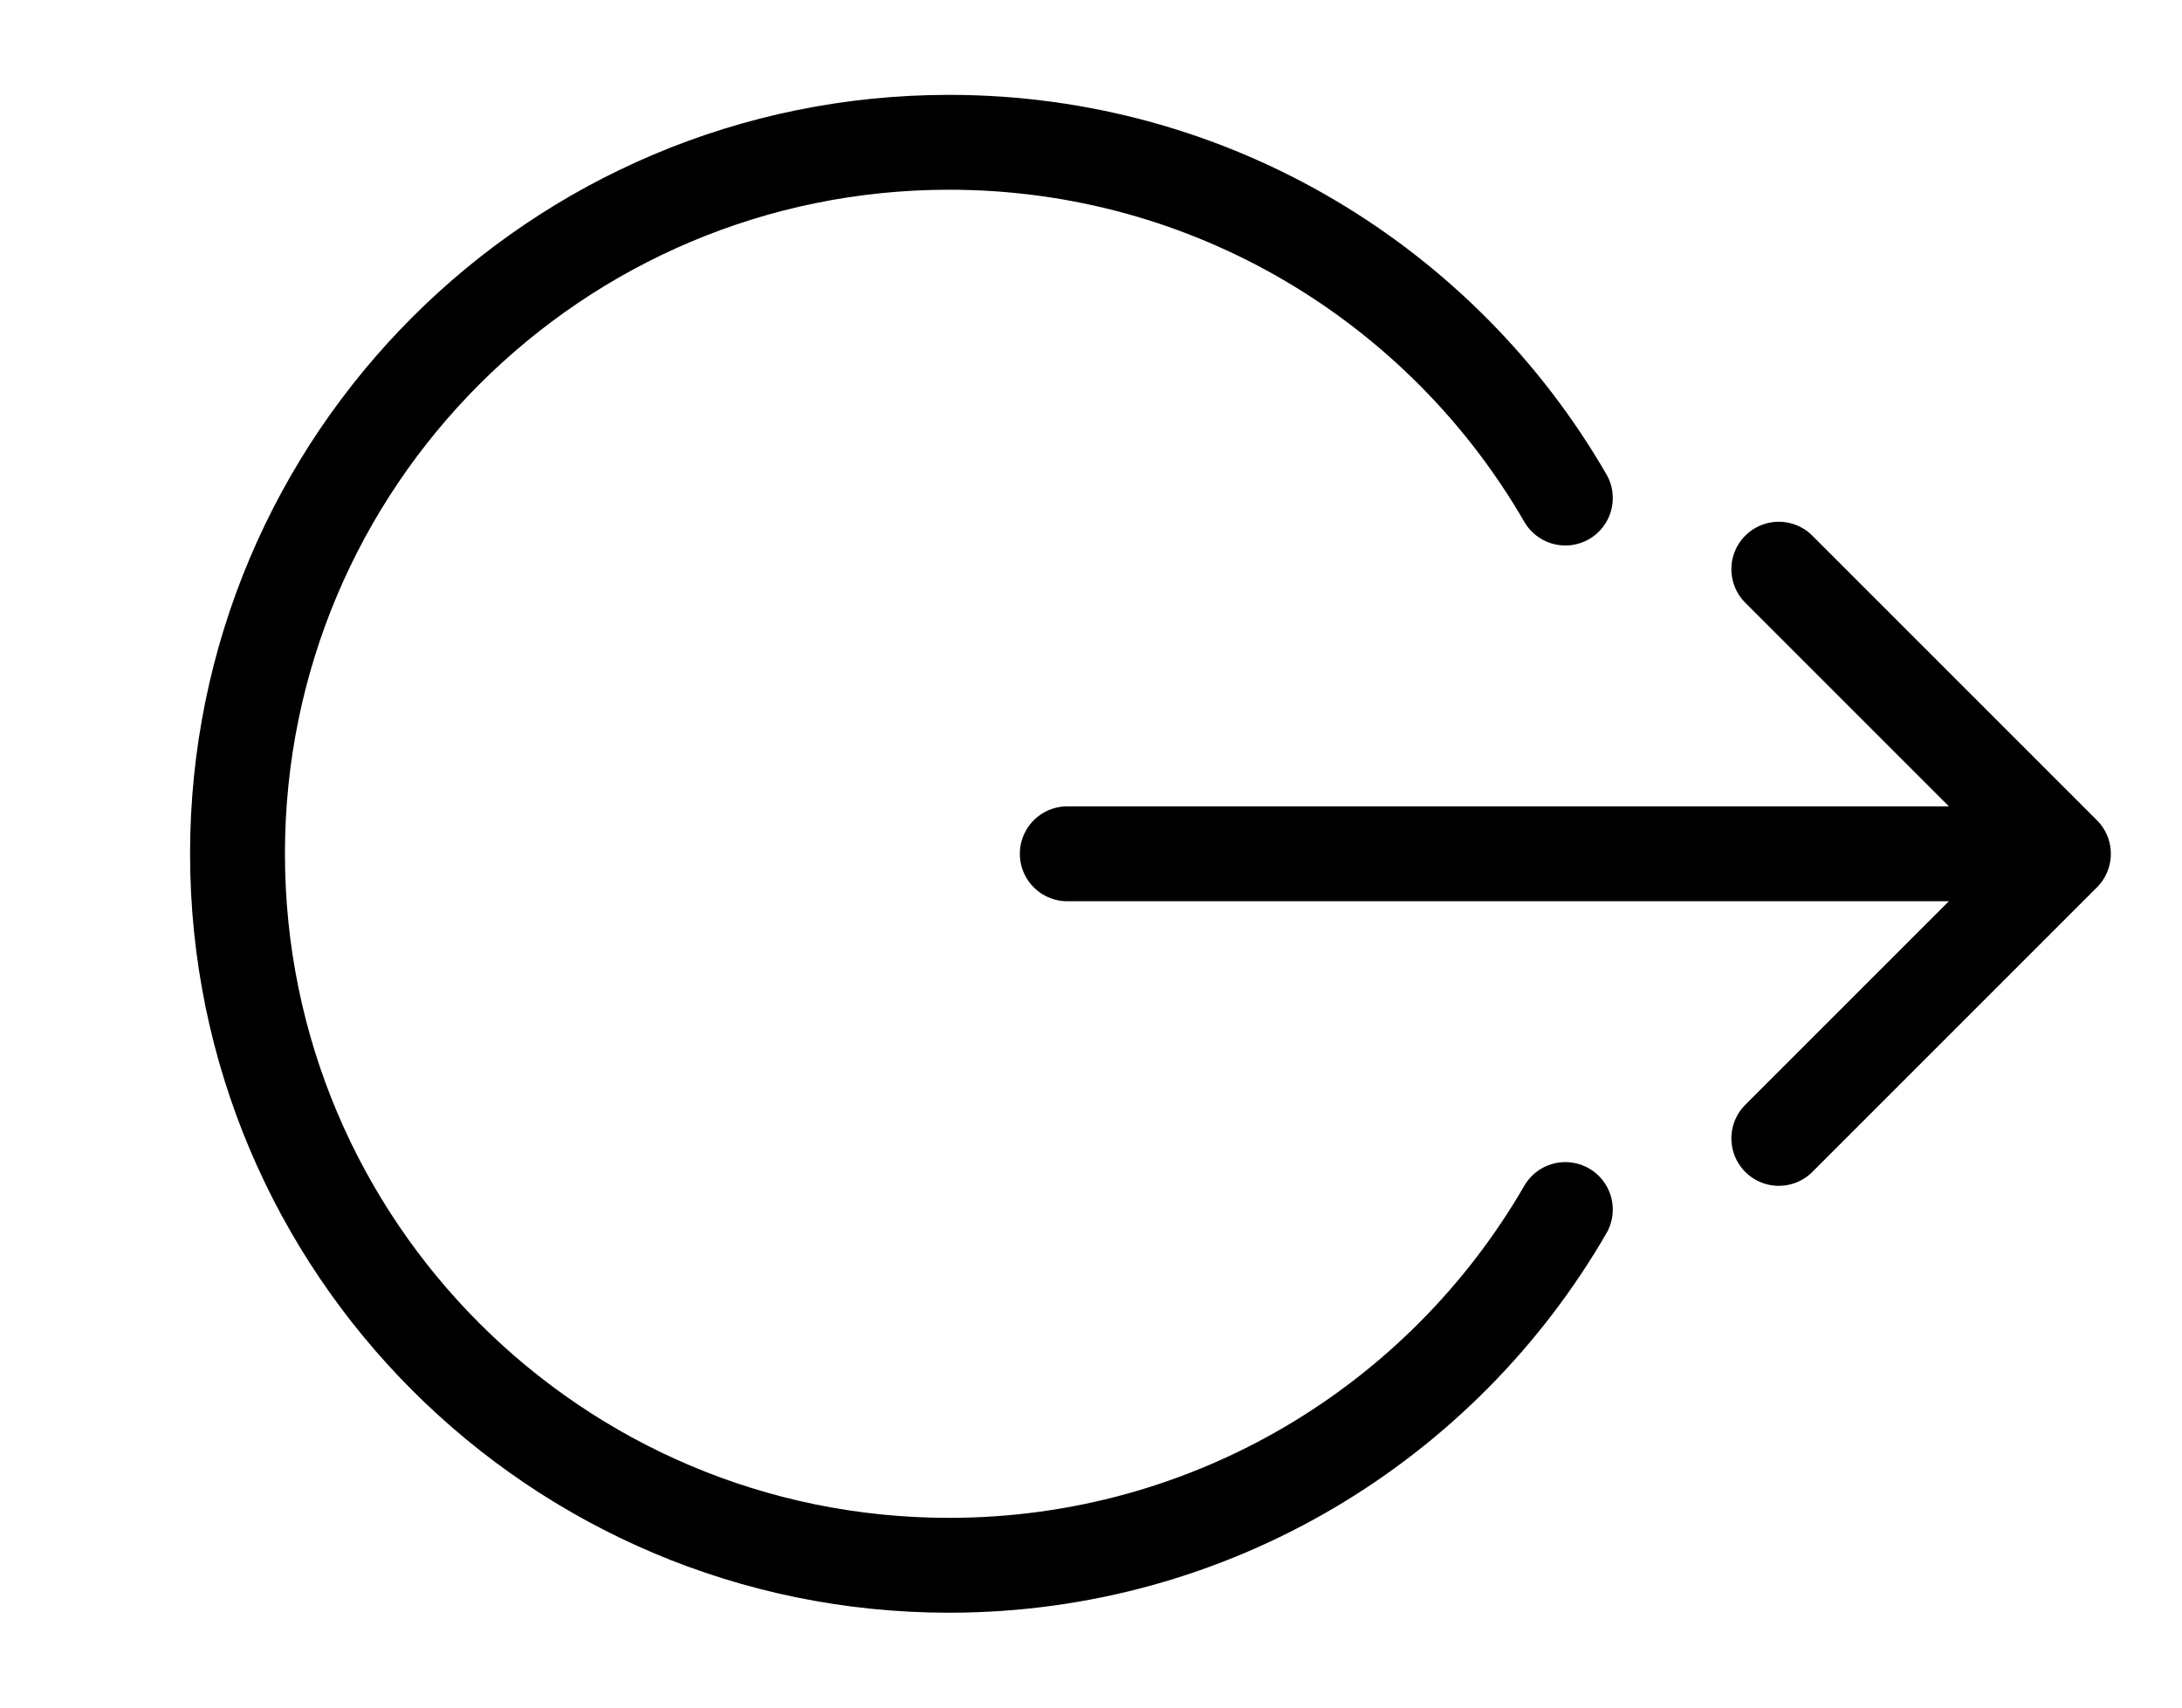 <svg width="46" height="36" viewBox="0 0 46 36" fill="none" xmlns="http://www.w3.org/2000/svg">
<path d="M33 10.5C30.407 6.016 25.559 3 20.007 3C11.723 3 5.007 9.716 5.007 18C5.007 26.284 11.723 33 20.007 33C25.559 33 30.407 29.983 33 25.5" stroke="black" stroke-width="2" stroke-linecap="round" stroke-linejoin="round"/>
<path d="M37.5 24L43.5 18M43.5 18L37.5 12M43.5 18H22.5" stroke="black" stroke-width="2" stroke-linecap="round" stroke-linejoin="round"/>
</svg>
